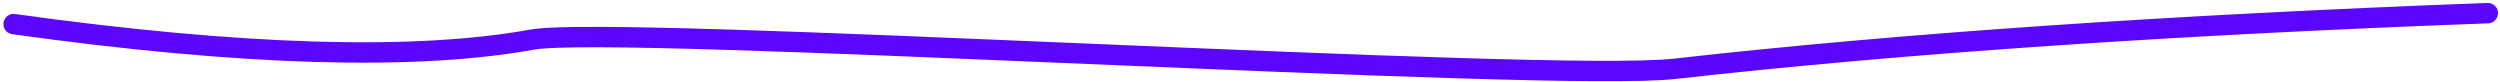 <?xml version="1.0" encoding="UTF-8"?>
<svg width="368px" height="12px" viewBox="0 0 368 12" version="1.1" xmlns="http://www.w3.org/2000/svg" xmlns:xlink="http://www.w3.org/1999/xlink">
    <!-- Generator: Sketch 52.4 (67378) - http://www.bohemiancoding.com/sketch -->
    <title>Line 8 Copy 2</title>
    <desc>Created with Sketch.</desc>
    <g id="Page-1" stroke="none" stroke-width="1" fill="none" fill-rule="evenodd" stroke-linecap="round">
        <g id="Artboard" transform="translate(-1108, -1270)" fill-rule="nonzero" stroke="#5A06FF" stroke-width="3">
            <g id="Group-15" transform="translate(1110, 1221)">
                <path d="M-1.42108547e-13,52.547 C33.493,57.207 58.932,57.969 76.316,54.832 C88.745,52.589 226.025,61.209 244.527,59.126 C277.699,55.392 317.591,52.661 364.203,50.935" id="Line-8-Copy-2"></path>
            </g>
        </g>
    </g>
</svg>